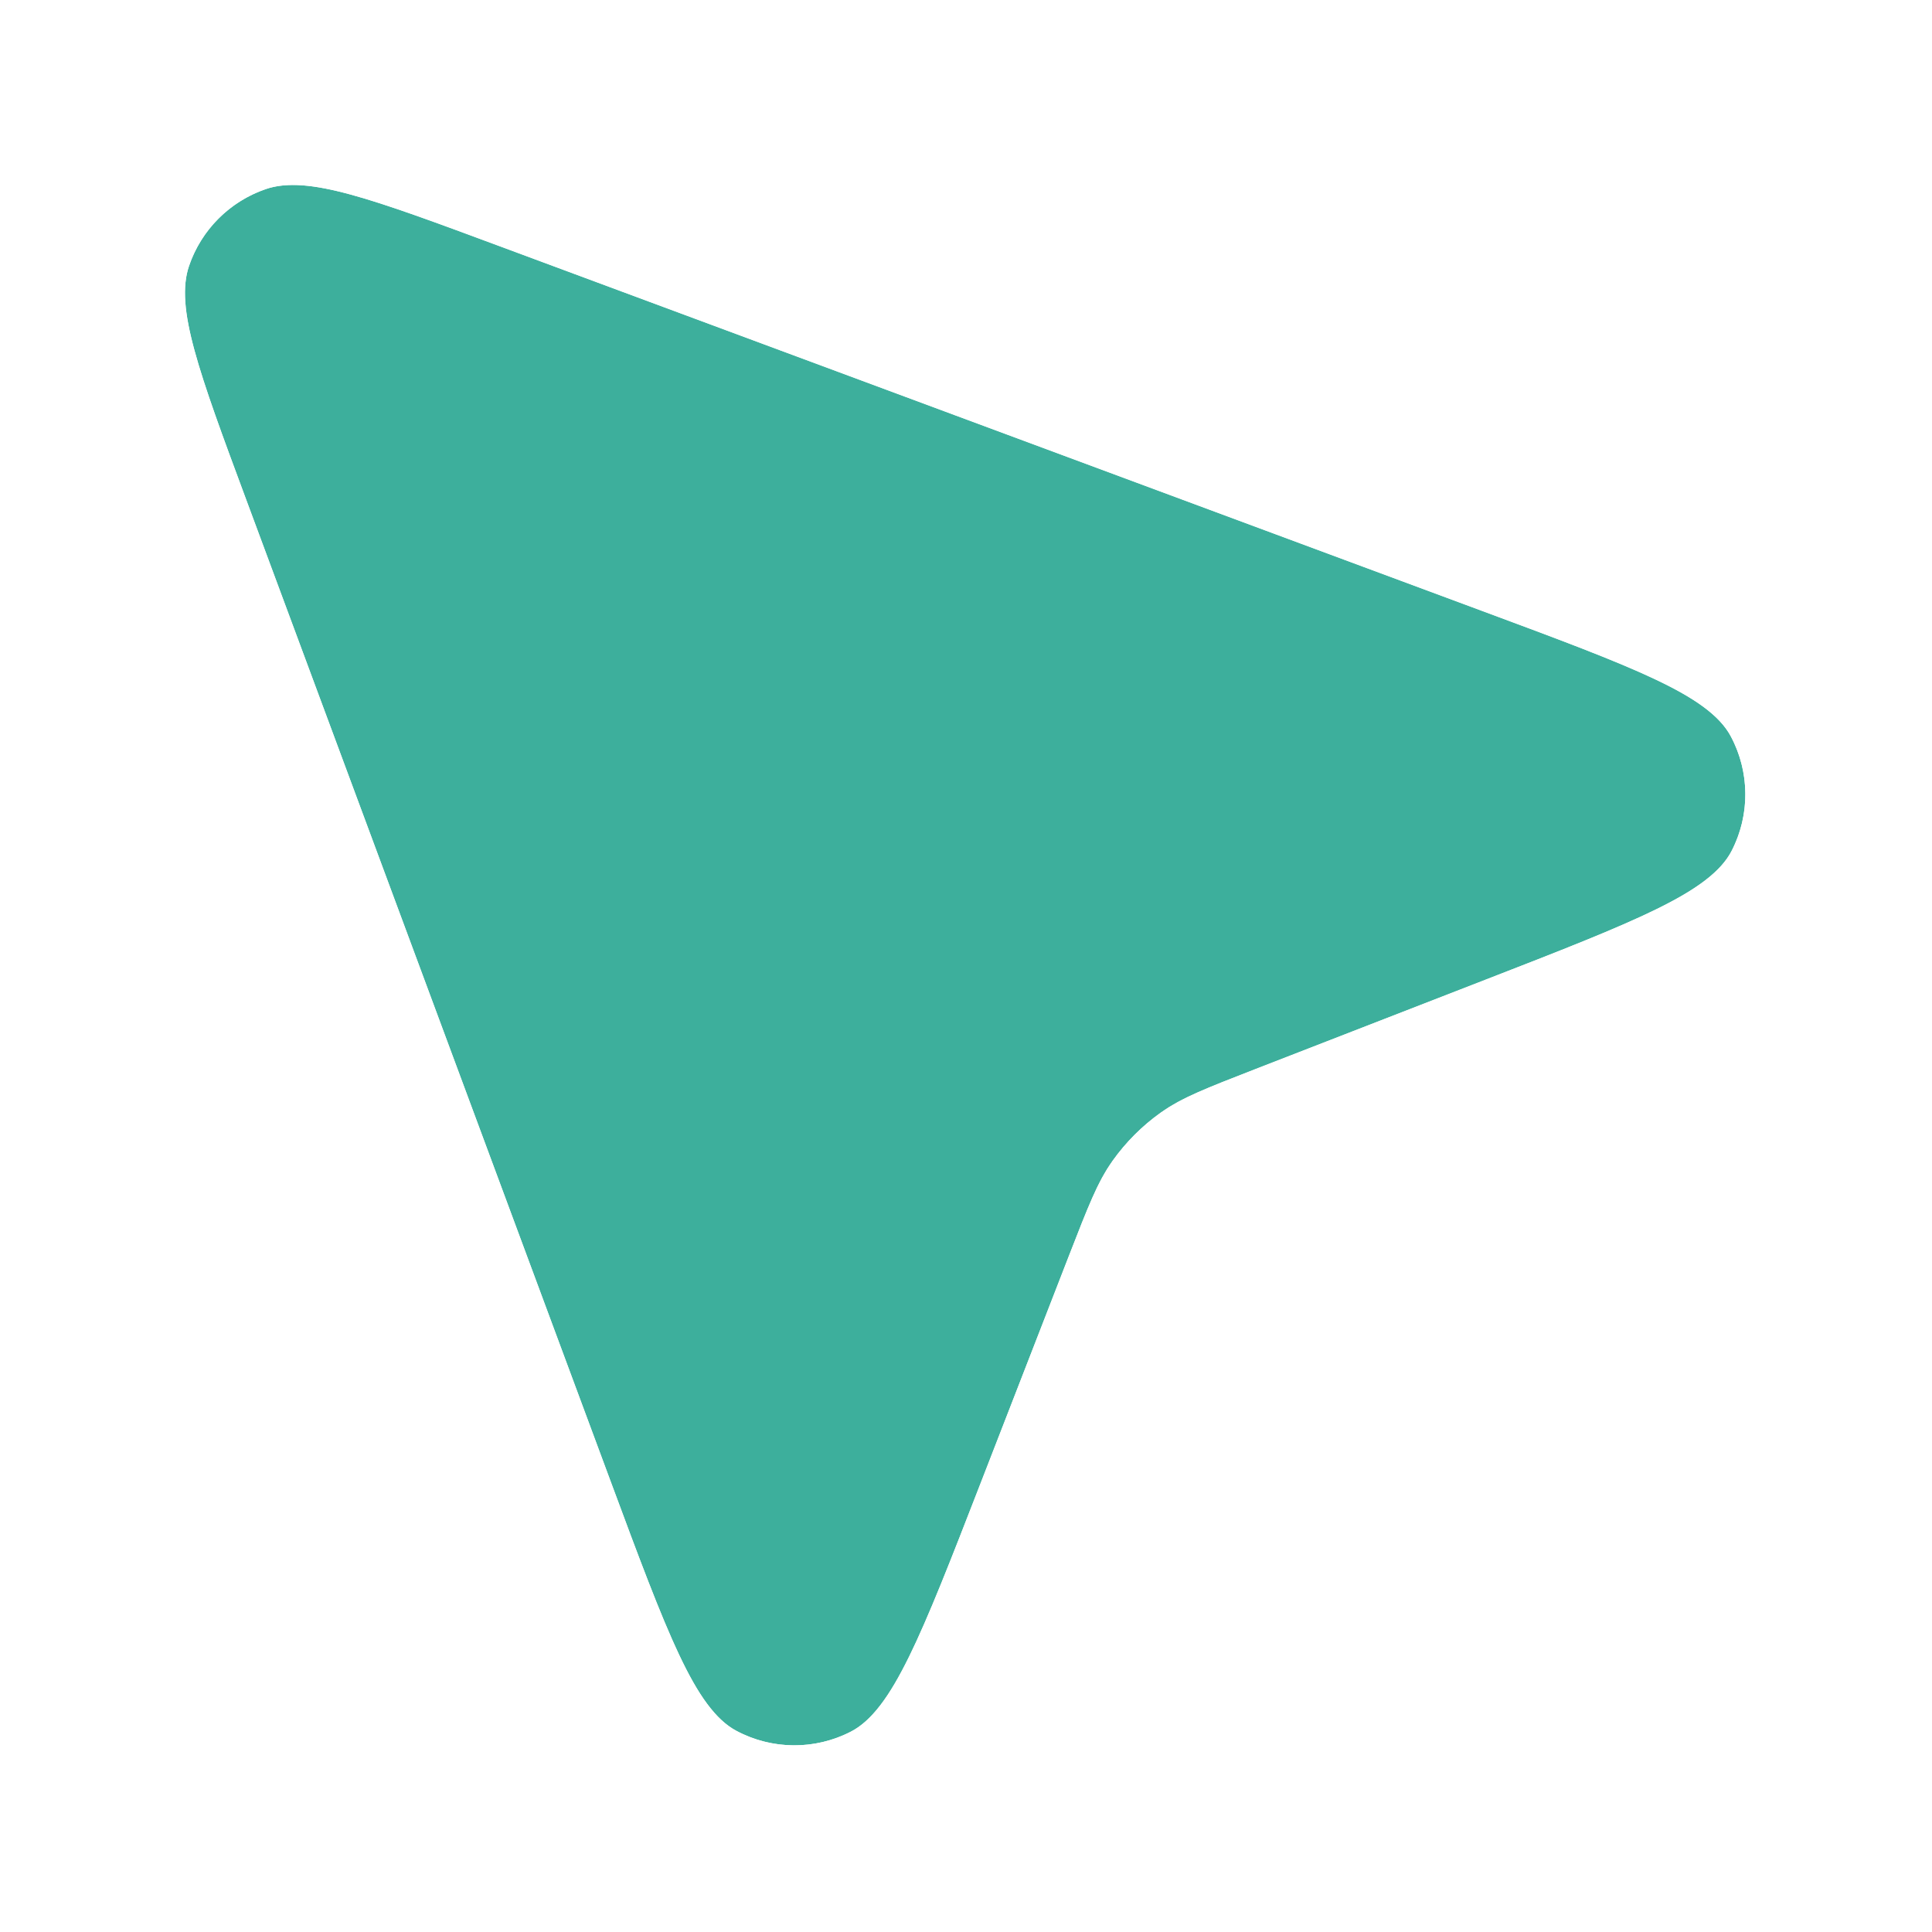 <svg width="188" height="188" viewBox="0 0 188 188" fill="none" xmlns="http://www.w3.org/2000/svg">
<g filter="url(#filter0_d_403_5)">
<path d="M22.968 47.649C18.332 35.164 16.015 28.921 17.396 24.875C18.597 21.359 21.359 18.597 24.875 17.396C28.921 16.015 35.164 18.332 47.649 22.968L143.239 58.454C157.93 63.907 165.276 66.634 167.419 70.647C169.277 74.124 169.308 78.291 167.503 81.796C165.42 85.84 158.116 88.677 143.509 94.351L121.242 103C116.402 104.88 113.982 105.82 111.945 107.272C110.139 108.56 108.56 110.139 107.272 111.945C105.82 113.982 104.88 116.402 103 121.242L94.351 143.509C88.677 158.116 85.84 165.42 81.796 167.503C78.291 169.308 74.124 169.277 70.647 167.419C66.634 165.276 63.907 157.93 58.454 143.239L22.968 47.649Z" fill="#3DAF9C"/>
<path d="M22.706 9.69C27.009 8.365 31.434 9.183 35.196 10.206C39.256 11.31 44.34 13.206 50.434 15.468L146.023 50.954C153.222 53.627 159.126 55.81 163.457 57.859C167.35 59.702 171.781 62.208 174.243 66.46L174.476 66.877L174.757 67.424C177.571 73.105 177.53 79.801 174.615 85.459C172.276 90.001 167.723 92.678 163.733 94.641C159.434 96.755 153.563 99.027 146.405 101.808L124.139 110.457C118.921 112.484 117.622 113.05 116.59 113.786C115.506 114.559 114.559 115.506 113.786 116.59C113.05 117.622 112.484 118.921 110.457 124.139L101.808 146.405C99.027 153.563 96.755 159.434 94.641 163.733C92.678 167.723 90.001 172.276 85.459 174.615C79.618 177.624 72.672 177.571 66.877 174.476C62.37 172.068 59.761 167.476 57.859 163.457C55.81 159.126 53.627 153.222 50.954 146.023L15.468 50.434C13.206 44.34 11.31 39.256 10.206 35.196C9.15 31.312 8.312 26.723 9.826 22.29L10.021 21.744C12.115 16.144 16.613 11.765 22.29 9.826L22.706 9.69Z" stroke="white" stroke-width="16"/>
</g>
<defs>
<filter id="filter0_d_403_5" x="0.002" y="0.002" width="187.833" height="187.833" filterUnits="userSpaceOnUse" color-interpolation-filters="sRGB">
<feFlood flood-opacity="0" result="BackgroundImageFix"/>
<feColorMatrix in="SourceAlpha" type="matrix" values="0 0 0 0 0 0 0 0 0 0 0 0 0 0 0 0 0 0 127 0" result="hardAlpha"/>
<feOffset dx="1" dy="1"/>
<feGaussianBlur stdDeviation="1"/>
<feComposite in2="hardAlpha" operator="out"/>
<feColorMatrix type="matrix" values="0 0 0 0 0 0 0 0 0 0 0 0 0 0 0 0 0 0 0.1 0"/>
<feBlend mode="normal" in2="BackgroundImageFix" result="effect1_dropShadow_403_5"/>
<feBlend mode="normal" in="SourceGraphic" in2="effect1_dropShadow_403_5" result="shape"/>
</filter>
</defs>
</svg>
